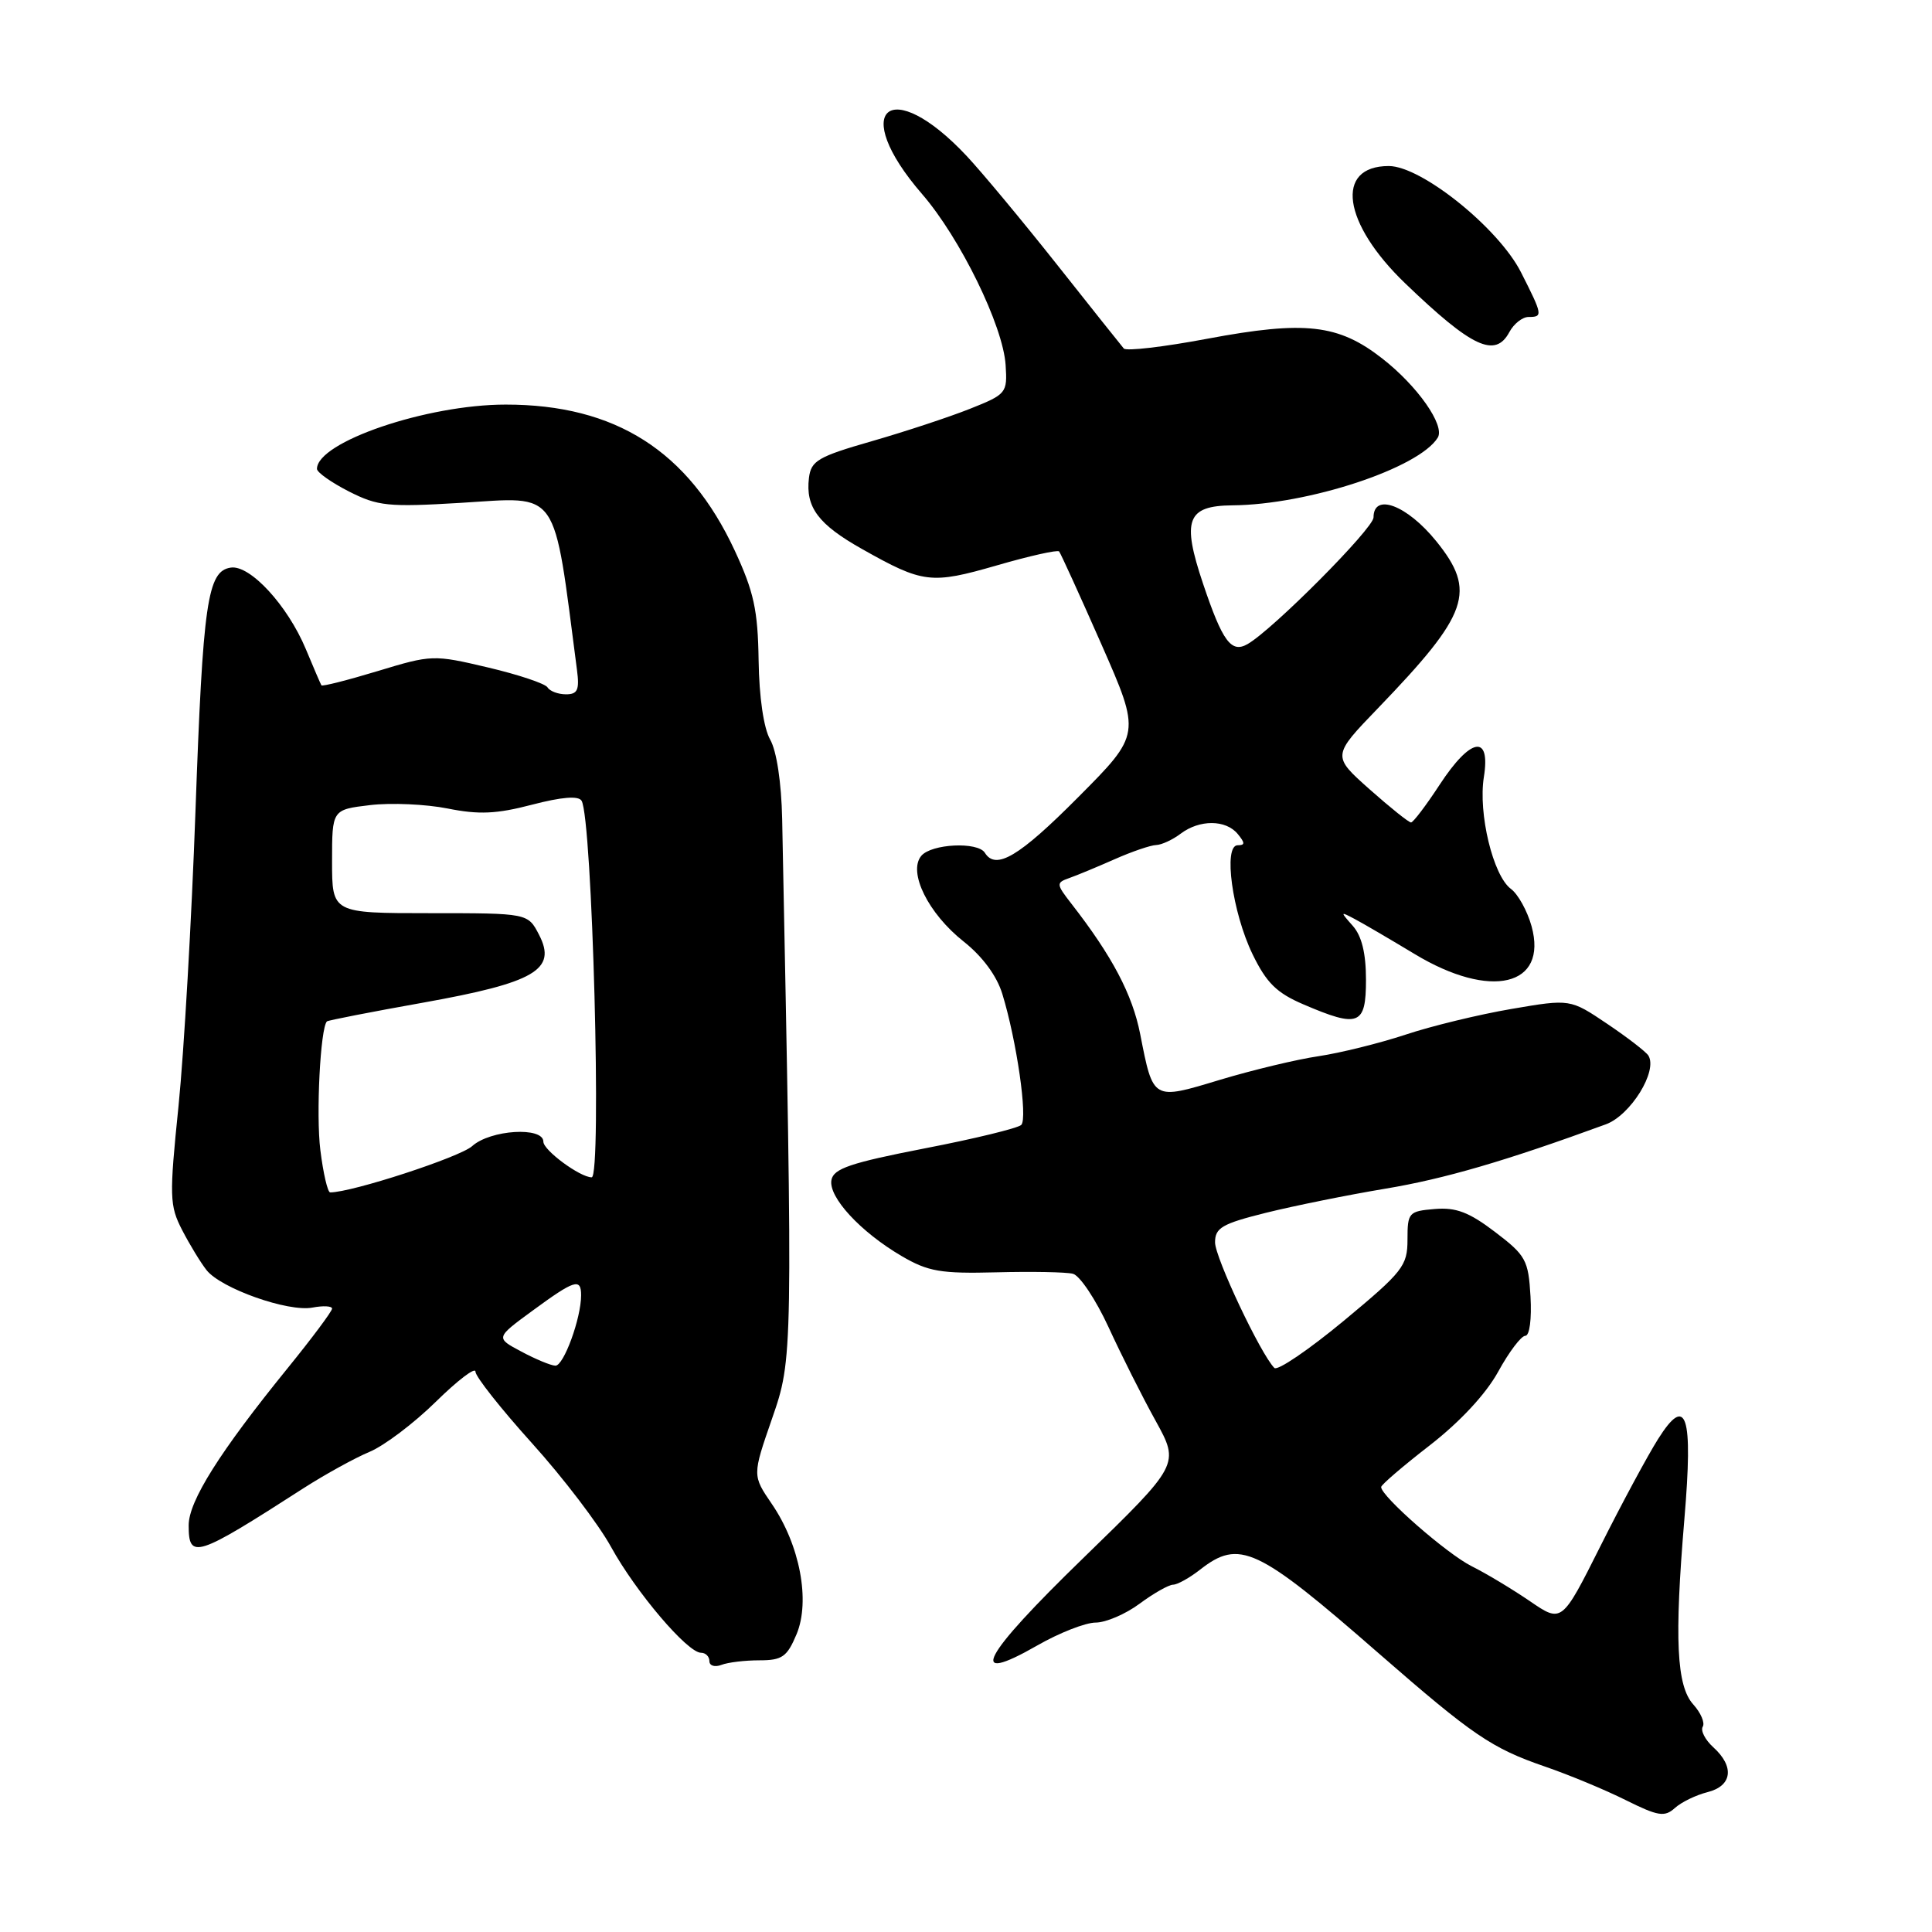 <?xml version="1.0" encoding="UTF-8" standalone="no"?>
<!DOCTYPE svg PUBLIC "-//W3C//DTD SVG 1.1//EN" "http://www.w3.org/Graphics/SVG/1.1/DTD/svg11.dtd" >
<svg xmlns="http://www.w3.org/2000/svg" xmlns:xlink="http://www.w3.org/1999/xlink" version="1.1" viewBox="0 0 256 256">
 <g >
 <path fill="currentColor"
d=" M 226.25 237.47 C 229.53 236.65 229.86 234.09 227.02 231.52 C 225.94 230.54 225.31 229.31 225.62 228.80 C 225.94 228.29 225.37 226.96 224.37 225.85 C 222.15 223.40 221.85 217.21 223.19 201.28 C 224.36 187.41 223.47 184.71 219.71 190.67 C 218.32 192.87 214.88 199.25 212.07 204.86 C 206.95 215.06 206.95 215.06 202.73 212.17 C 200.40 210.58 196.93 208.49 195.00 207.53 C 191.73 205.90 182.99 198.25 183.01 197.04 C 183.01 196.74 185.92 194.25 189.47 191.50 C 193.47 188.39 196.90 184.70 198.52 181.75 C 199.95 179.14 201.57 177.00 202.11 177.00 C 202.68 177.00 202.97 174.77 202.80 171.79 C 202.52 166.96 202.19 166.35 198.10 163.24 C 194.66 160.62 192.93 159.96 190.10 160.20 C 186.66 160.49 186.50 160.67 186.50 164.25 C 186.50 167.74 185.90 168.50 178.06 175.01 C 173.41 178.86 169.28 181.67 168.86 181.26 C 167.04 179.43 161.00 166.64 161.00 164.62 C 161.00 162.69 161.93 162.15 167.75 160.70 C 171.46 159.78 178.57 158.34 183.55 157.51 C 191.38 156.21 199.50 153.84 212.78 148.98 C 216.06 147.78 219.69 141.92 218.42 139.87 C 218.11 139.37 215.65 137.47 212.96 135.66 C 208.06 132.36 208.06 132.36 200.28 133.69 C 196.00 134.42 189.68 135.95 186.23 137.10 C 182.78 138.24 177.60 139.52 174.73 139.95 C 171.85 140.37 165.99 141.78 161.69 143.07 C 152.69 145.79 152.82 145.87 151.08 137.02 C 150.05 131.77 147.37 126.69 141.97 119.75 C 139.94 117.14 139.93 116.97 141.67 116.35 C 142.68 116.00 145.39 114.87 147.70 113.85 C 150.00 112.83 152.48 111.99 153.20 111.97 C 153.91 111.95 155.37 111.28 156.44 110.47 C 158.94 108.58 162.42 108.59 164.00 110.50 C 164.99 111.70 164.99 112.00 164.00 112.00 C 162.06 112.00 163.28 120.88 165.97 126.44 C 167.81 130.23 169.16 131.57 172.72 133.09 C 180.04 136.23 181.00 135.86 181.00 129.83 C 181.00 126.32 180.44 124.02 179.25 122.68 C 177.57 120.78 177.57 120.75 179.50 121.77 C 180.60 122.35 184.17 124.44 187.44 126.41 C 197.51 132.50 205.13 130.69 202.94 122.73 C 202.38 120.71 201.15 118.48 200.20 117.78 C 197.84 116.03 195.85 107.78 196.62 102.96 C 197.54 97.23 194.87 97.70 190.76 103.98 C 188.97 106.72 187.26 108.97 186.97 108.98 C 186.68 108.99 184.21 107.01 181.47 104.58 C 176.50 100.16 176.50 100.16 182.60 93.83 C 194.65 81.32 195.68 78.36 190.31 71.71 C 186.45 66.94 182.00 65.25 182.00 68.56 C 182.00 70.01 168.64 83.45 165.30 85.35 C 163.15 86.58 161.99 85.01 159.41 77.34 C 156.57 68.89 157.27 67.02 163.29 66.96 C 173.32 66.88 188.01 62.04 190.51 57.99 C 191.50 56.38 187.82 51.13 183.14 47.49 C 177.34 42.96 172.92 42.46 160.00 44.88 C 154.22 45.97 149.23 46.55 148.91 46.18 C 148.59 45.80 144.58 40.78 140.01 35.00 C 135.43 29.22 130.07 22.78 128.09 20.67 C 117.92 9.82 112.44 14.46 122.17 25.70 C 127.23 31.54 132.92 43.17 133.25 48.37 C 133.49 52.08 133.37 52.24 128.52 54.17 C 125.78 55.26 119.93 57.19 115.52 58.46 C 108.38 60.51 107.47 61.05 107.19 63.33 C 106.72 67.21 108.42 69.48 114.23 72.75 C 122.32 77.31 123.37 77.43 132.08 74.92 C 136.42 73.66 140.14 72.83 140.34 73.07 C 140.54 73.31 143.07 78.85 145.95 85.39 C 151.18 97.28 151.18 97.28 142.86 105.64 C 135.04 113.51 131.95 115.34 130.50 113.00 C 129.57 111.50 123.41 111.80 122.07 113.41 C 120.29 115.57 122.99 121.04 127.69 124.76 C 130.17 126.72 132.08 129.30 132.81 131.69 C 134.71 137.87 136.20 148.20 135.32 149.06 C 134.87 149.49 129.10 150.90 122.51 152.17 C 112.71 154.08 110.46 154.84 110.17 156.35 C 109.74 158.60 114.00 163.23 119.48 166.44 C 122.99 168.49 124.65 168.78 132.01 168.59 C 136.68 168.47 141.25 168.55 142.16 168.78 C 143.07 169.00 145.19 172.18 146.88 175.84 C 148.56 179.50 151.37 185.10 153.13 188.27 C 156.31 194.04 156.31 194.04 143.55 206.44 C 130.05 219.54 128.00 223.44 137.45 218.03 C 140.36 216.36 143.84 215.00 145.18 215.00 C 146.52 215.00 149.14 213.88 151.00 212.50 C 152.86 211.12 154.86 209.99 155.44 209.98 C 156.02 209.97 157.62 209.08 159.00 208.00 C 164.23 203.91 166.54 204.98 182.68 219.07 C 195.16 229.95 197.64 231.64 204.69 234.07 C 207.87 235.16 212.69 237.16 215.41 238.52 C 219.71 240.66 220.57 240.80 221.93 239.57 C 222.79 238.79 224.74 237.85 226.25 237.47 Z  M 100.63 220.00 C 103.65 220.00 104.29 219.54 105.55 216.54 C 107.39 212.12 105.99 204.72 102.27 199.28 C 99.69 195.50 99.69 195.50 102.29 188.00 C 105.07 179.99 105.07 179.96 103.64 108.50 C 103.54 103.71 102.91 99.50 102.05 98.00 C 101.19 96.48 100.59 92.37 100.52 87.50 C 100.42 80.83 99.89 78.41 97.36 72.96 C 91.22 59.76 81.56 53.60 67.00 53.61 C 56.54 53.61 42.00 58.57 42.00 62.13 C 42.00 62.59 43.90 63.93 46.23 65.12 C 50.07 67.07 51.44 67.21 61.06 66.63 C 74.28 65.83 73.27 64.37 76.45 88.75 C 76.80 91.41 76.54 92.00 75.00 92.00 C 73.96 92.00 72.86 91.59 72.55 91.08 C 72.24 90.58 68.68 89.39 64.65 88.44 C 57.44 86.74 57.20 86.75 50.05 88.92 C 46.06 90.13 42.70 90.98 42.59 90.81 C 42.48 90.64 41.55 88.47 40.52 86.00 C 38.10 80.22 33.14 74.83 30.58 75.21 C 27.48 75.67 26.89 79.76 25.90 107.50 C 25.39 121.80 24.38 139.35 23.66 146.50 C 22.42 158.61 22.46 159.74 24.14 163.00 C 25.14 164.93 26.59 167.31 27.37 168.30 C 29.29 170.73 38.19 173.88 41.41 173.26 C 42.83 172.99 44.00 173.05 44.00 173.40 C 44.00 173.75 41.36 177.29 38.13 181.27 C 29.11 192.38 25.00 198.91 25.00 202.11 C 25.00 206.69 25.95 206.38 40.26 197.17 C 43.10 195.35 47.02 193.19 48.96 192.38 C 50.91 191.57 54.86 188.58 57.75 185.74 C 60.64 182.90 63.00 181.10 63.00 181.75 C 63.00 182.40 66.37 186.66 70.48 191.22 C 74.59 195.77 79.32 201.97 80.98 205.00 C 84.27 210.97 91.09 219.00 92.89 219.00 C 93.50 219.00 94.00 219.50 94.00 220.11 C 94.00 220.72 94.71 220.94 95.58 220.61 C 96.45 220.27 98.72 220.00 100.63 220.00 Z  M 200.00 44.00 C 200.59 42.90 201.73 42.00 202.54 42.00 C 204.46 42.00 204.42 41.76 201.54 36.08 C 198.57 30.22 188.34 22.00 184.02 22.00 C 176.82 22.00 177.89 29.58 186.22 37.57 C 195.06 46.06 198.13 47.49 200.00 44.00 Z  M 69.08 179.09 C 65.65 177.27 65.65 177.27 70.58 173.66 C 76.13 169.59 77.00 169.31 77.00 171.63 C 77.00 174.68 74.69 181.00 73.59 180.96 C 72.99 180.94 70.96 180.10 69.08 179.09 Z  M 42.45 152.41 C 41.86 147.71 42.45 136.22 43.32 135.34 C 43.47 135.20 49.19 134.08 56.04 132.86 C 70.89 130.20 73.82 128.49 71.43 123.87 C 69.95 121.00 69.95 121.00 56.97 121.00 C 44.00 121.00 44.00 121.00 44.00 114.14 C 44.00 107.28 44.00 107.28 49.04 106.68 C 51.82 106.35 56.44 106.56 59.31 107.13 C 63.45 107.96 65.78 107.86 70.48 106.63 C 74.43 105.60 76.64 105.42 77.06 106.10 C 78.48 108.39 79.76 156.00 78.40 156.00 C 76.86 156.00 72.00 152.42 72.00 151.28 C 72.00 149.26 64.97 149.69 62.56 151.87 C 60.94 153.33 46.63 158.00 43.75 158.00 C 43.42 158.00 42.83 155.48 42.45 152.41 Z "/>
</g>
</svg>